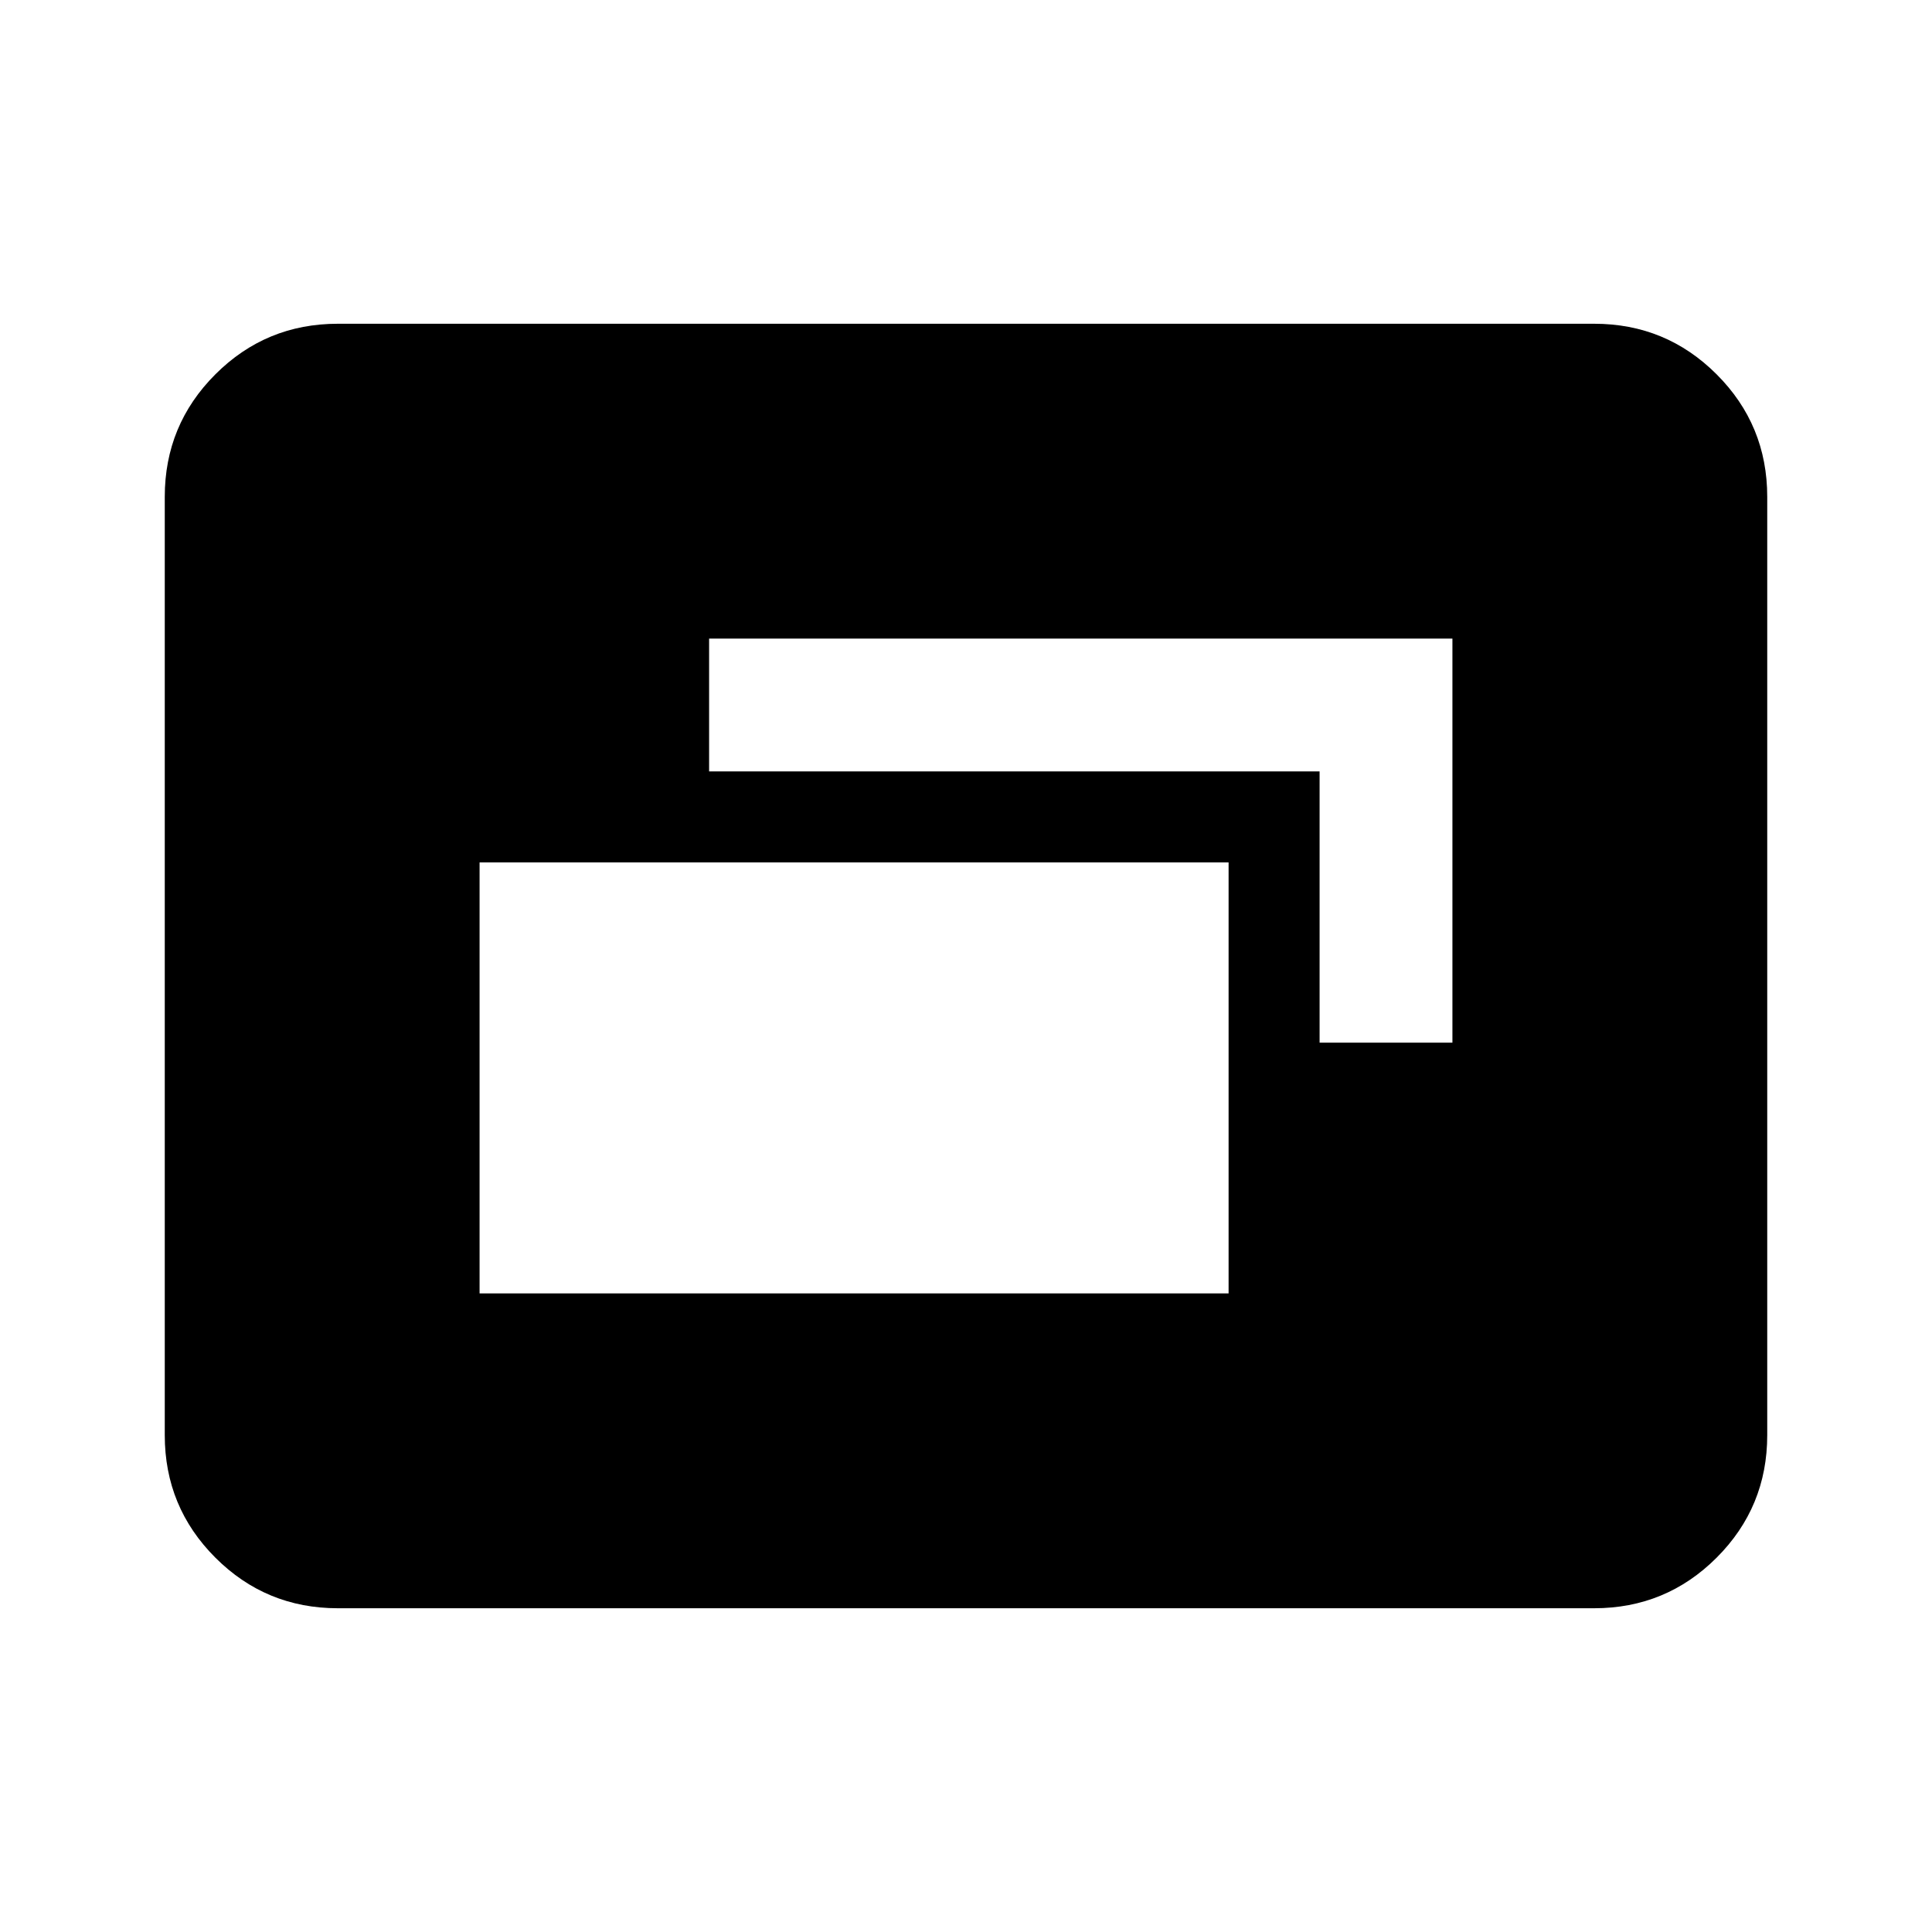 <svg xmlns="http://www.w3.org/2000/svg" height="24" viewBox="0 -960 960 960" width="24"><path d="M238.3-317.3h372.18v-214.18H238.3v214.18Zm417.4-124.61h66V-642.7H352.35v66H655.7v134.79ZM167.87-160.87q-35.72 0-60.86-25.14t-25.14-60.86v-466.26q0-35.72 25.14-60.86t60.86-25.14h624.26q35.72 0 60.86 25.14t25.14 60.86v466.26q0 35.72-25.14 60.86t-60.86 25.14H167.87Z"/></svg>